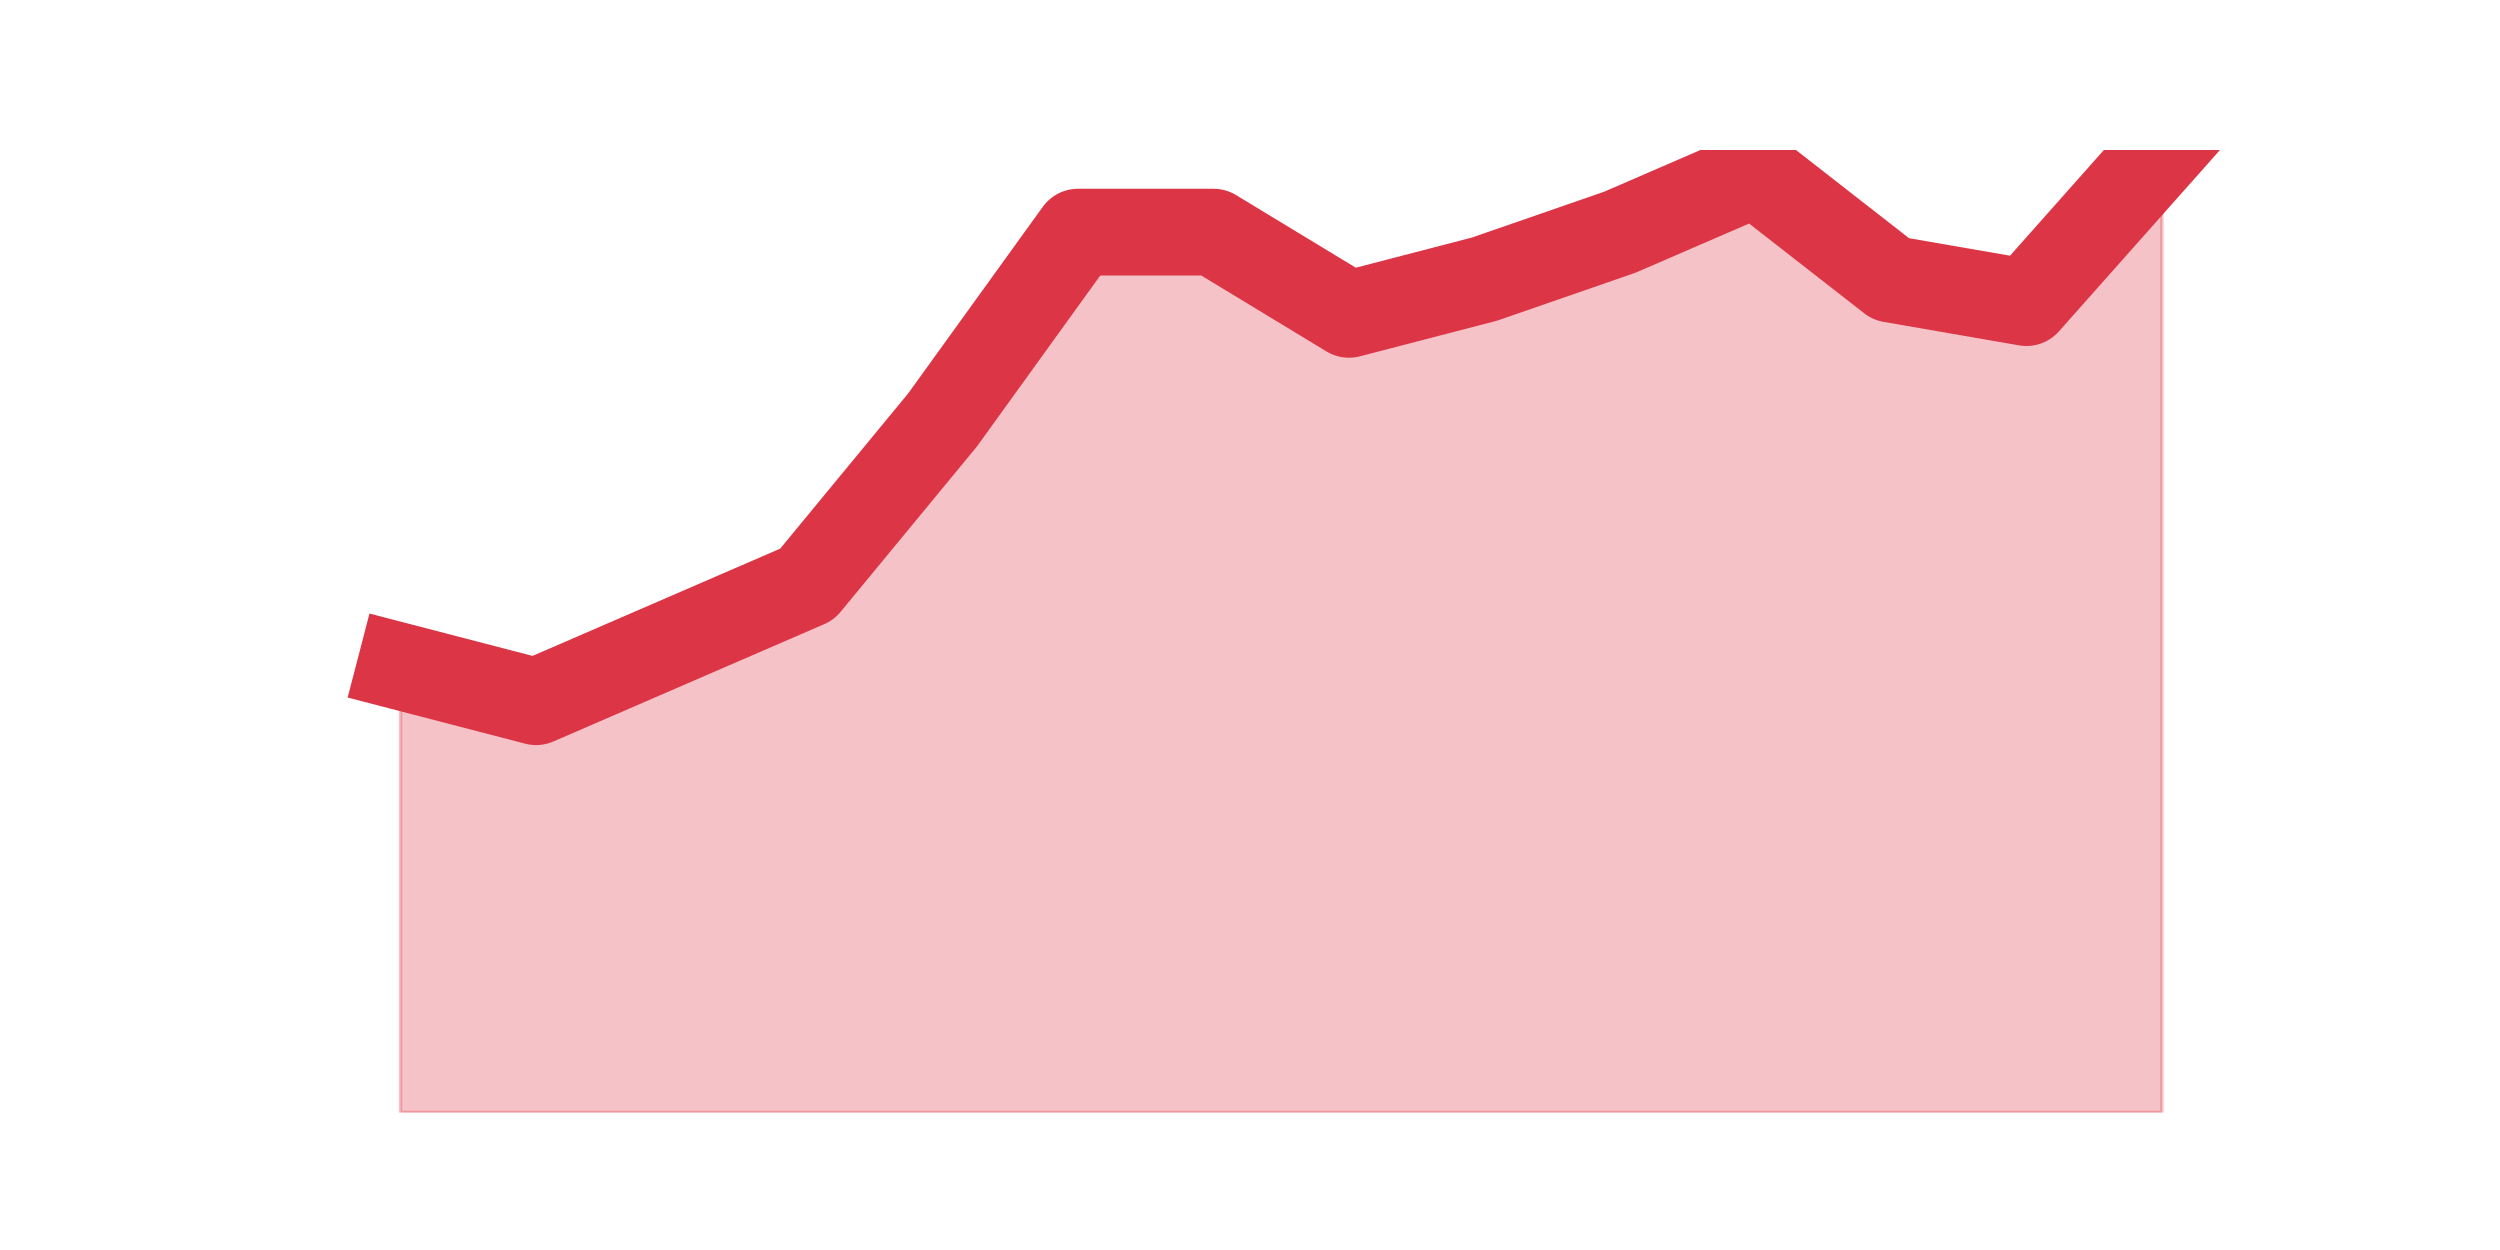 <?xml version="1.0" encoding="utf-8" standalone="no"?>
<!DOCTYPE svg PUBLIC "-//W3C//DTD SVG 1.1//EN"
  "http://www.w3.org/Graphics/SVG/1.1/DTD/svg11.dtd">
<svg height="360pt" version="1.1" viewBox="0 0 720 360" width="720pt" xmlns="http://www.w3.org/2000/svg" xmlns:xlink="http://www.w3.org/1999/xlink">
 <defs>
  <style type="text/css">*{stroke-linecap:butt;stroke-linejoin:round;}</style>
 </defs>
 <g id="figure_1">
  <g id="patch_1">
   <path d="M 0 360 
L 720 360 
L 720 0 
L 0 0 
z
" style="fill:none;"/>
  </g>
  <g id="axes_1">
   <g id="matplotlib.axis_1"/>
   <g id="matplotlib.axis_2"/>
   <g id="PolyCollection_1">
    <defs>
     <path d="M 115.364 -168.059 
L 115.364 -39.6 
L 154.385 -39.6 
L 193.406 -39.6 
L 232.427 -39.6 
L 271.448 -39.6 
L 310.469 -39.6 
L 349.49 -39.6 
L 388.51 -39.6 
L 427.531 -39.6 
L 466.552 -39.6 
L 505.573 -39.6 
L 544.594 -39.6 
L 583.615 -39.6 
L 622.636 -39.6 
L 622.636 -316.8 
L 622.636 -316.8 
L 583.615 -272.854 
L 544.594 -279.615 
L 505.573 -310.039 
L 466.552 -293.137 
L 427.531 -279.615 
L 388.51 -269.473 
L 349.49 -293.137 
L 310.469 -293.137 
L 271.448 -239.049 
L 232.427 -191.722 
L 193.406 -174.82 
L 154.385 -157.917 
L 115.364 -168.059 
z
" id="m675b4df6fd" style="stroke:#dc3545;stroke-opacity:0.3;"/>
    </defs>
    <g clip-path="url(#pa81bbb8330)">
     <use style="fill:#dc3545;fill-opacity:0.3;stroke:#dc3545;stroke-opacity:0.3;" x="0" xlink:href="#m675b4df6fd" y="360"/>
    </g>
   </g>
   <g id="line2d_1">
    <path clip-path="url(#pa81bbb8330)" d="M 115.364 191.941 
L 154.385 202.083 
L 193.406 185.18 
L 232.427 168.278 
L 271.448 120.951 
L 310.469 66.863 
L 349.49 66.863 
L 388.51 90.527 
L 427.531 80.385 
L 466.552 66.863 
L 505.573 49.961 
L 544.594 80.385 
L 583.615 87.146 
L 622.636 43.2 
" style="fill:none;stroke:#dc3545;stroke-linecap:square;stroke-width:25;"/>
   </g>
  </g>
 </g>
 <defs>
  <clipPath id="pa81bbb8330">
   <rect height="277.2" width="558" x="90" y="43.2"/>
  </clipPath>
 </defs>
</svg>
